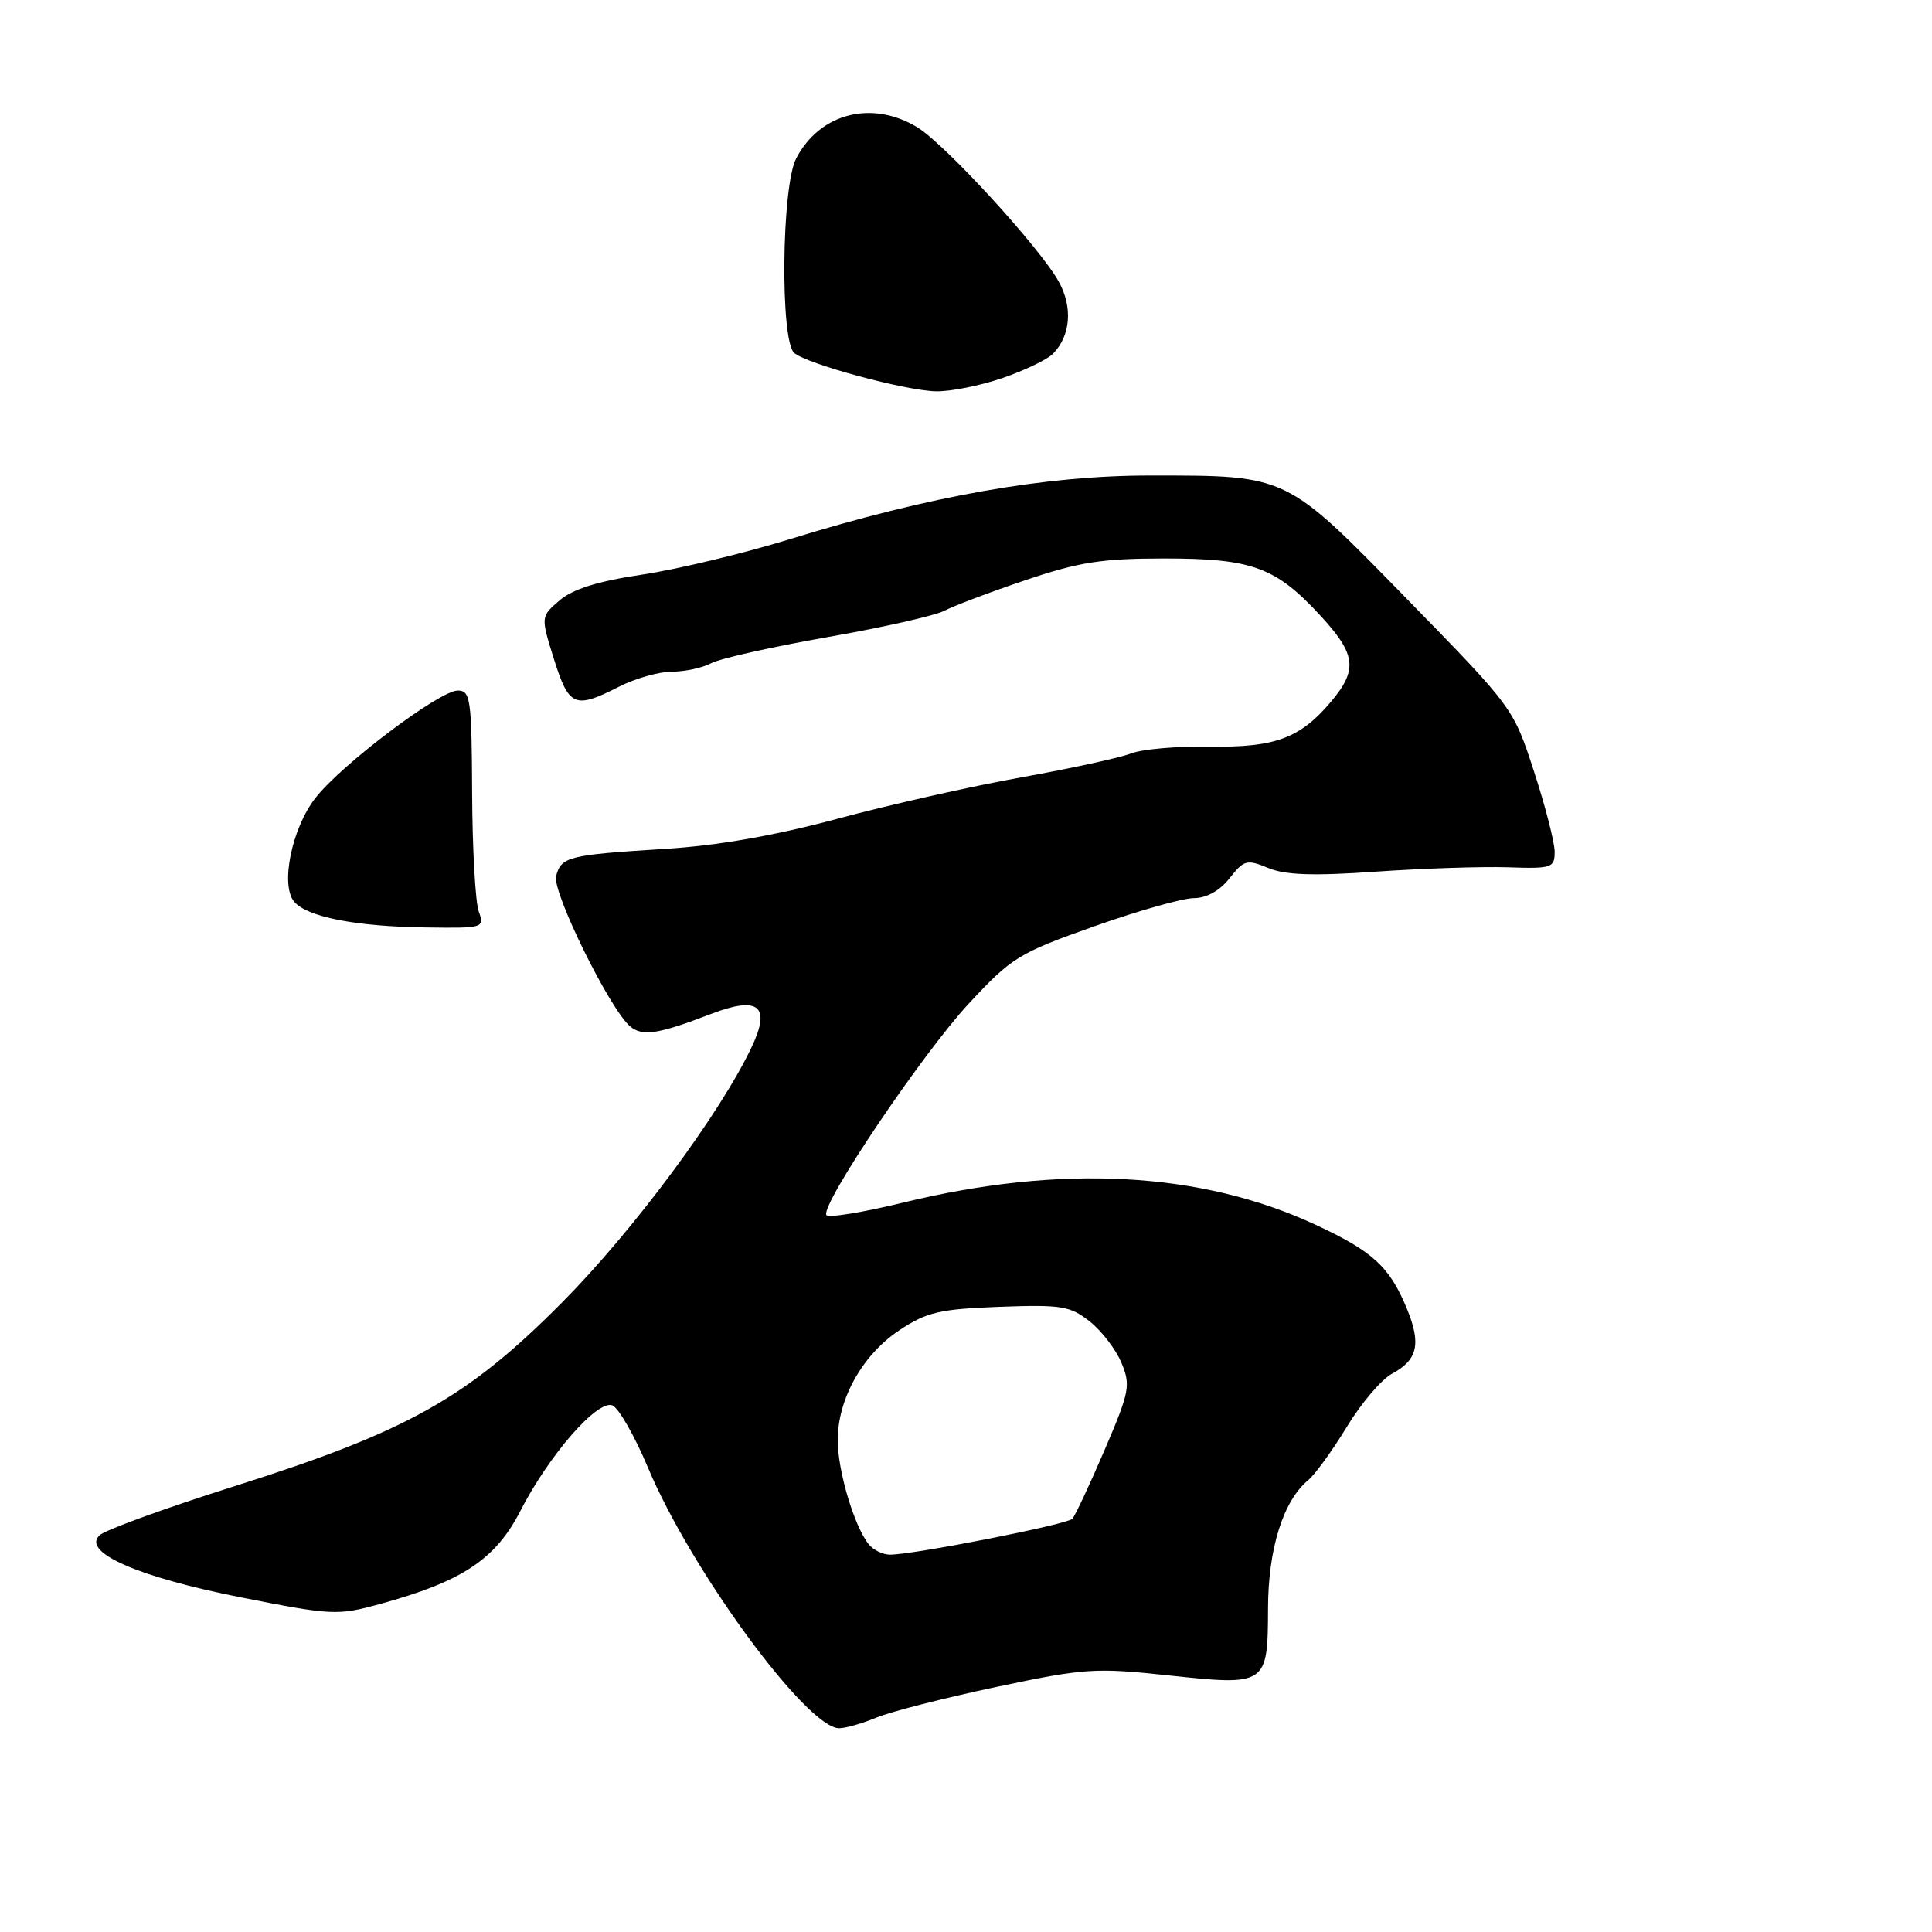 <?xml version="1.0" encoding="UTF-8" standalone="no"?>
<!DOCTYPE svg PUBLIC "-//W3C//DTD SVG 1.1//EN" "http://www.w3.org/Graphics/SVG/1.1/DTD/svg11.dtd" >
<svg xmlns="http://www.w3.org/2000/svg" xmlns:xlink="http://www.w3.org/1999/xlink" version="1.1" viewBox="0 0 256 256">
 <g >
 <path fill="currentColor"
d=" M 116.13 227.59 C 117.99 226.81 125.13 224.99 132.01 223.53 C 143.73 221.05 145.13 220.96 154.84 222.00 C 167.85 223.39 167.99 223.30 168.02 213.13 C 168.04 205.20 170.03 198.87 173.35 196.12 C 174.26 195.37 176.56 192.19 178.46 189.07 C 180.36 185.94 183.05 182.78 184.44 182.03 C 187.85 180.21 188.34 178.07 186.42 173.41 C 184.12 167.83 181.92 165.81 174.26 162.26 C 159.13 155.24 140.61 154.25 119.72 159.34 C 114.35 160.65 109.75 161.40 109.50 161.00 C 108.69 159.69 122.18 139.66 128.35 133.00 C 134.05 126.86 134.96 126.30 144.94 122.76 C 150.75 120.70 156.70 119.01 158.18 119.01 C 159.87 119.00 161.62 118.03 162.92 116.38 C 164.83 113.94 165.21 113.84 168.04 115.01 C 170.29 115.95 174.00 116.08 182.29 115.50 C 188.46 115.07 196.31 114.81 199.75 114.92 C 205.63 115.12 206.00 115.00 206.00 112.87 C 206.00 111.63 204.77 106.83 203.26 102.21 C 200.53 93.82 200.49 93.77 186.51 79.45 C 170.26 62.80 170.70 63.01 152.39 63.01 C 138.54 63.00 123.20 65.71 104.69 71.43 C 98.54 73.33 89.71 75.45 85.07 76.14 C 79.21 77.02 75.89 78.05 74.14 79.56 C 71.64 81.71 71.64 81.71 73.41 87.36 C 75.39 93.65 76.16 93.98 82.00 91.00 C 84.16 89.90 87.32 89.00 89.03 89.00 C 90.73 89.00 93.07 88.50 94.23 87.88 C 95.38 87.26 102.32 85.71 109.65 84.42 C 116.98 83.14 123.94 81.56 125.13 80.93 C 126.32 80.30 131.13 78.48 135.83 76.89 C 142.98 74.47 146.00 74.00 154.29 74.00 C 165.92 74.00 169.03 75.14 174.96 81.57 C 179.69 86.70 179.94 88.73 176.38 92.96 C 172.27 97.84 168.97 99.06 160.25 98.93 C 155.99 98.86 151.31 99.27 149.85 99.84 C 148.40 100.41 141.87 101.83 135.35 103.00 C 128.83 104.16 117.88 106.63 111.00 108.48 C 102.61 110.74 95.05 112.06 88.00 112.49 C 75.31 113.28 74.36 113.52 73.69 116.08 C 73.14 118.18 80.83 133.79 83.52 136.02 C 85.14 137.36 87.21 137.04 94.22 134.35 C 100.53 131.93 102.19 133.28 99.60 138.74 C 95.42 147.57 83.95 163.03 74.50 172.56 C 61.91 185.25 54.00 189.68 31.00 196.95 C 21.93 199.82 13.90 202.74 13.18 203.44 C 10.83 205.70 18.30 208.97 31.98 211.67 C 44.02 214.05 44.72 214.08 50.34 212.54 C 61.24 209.55 65.64 206.64 68.93 200.24 C 72.74 192.81 79.15 185.46 81.14 186.22 C 81.96 186.54 84.09 190.25 85.86 194.47 C 91.56 208.06 106.92 229.00 111.19 229.00 C 112.05 229.00 114.28 228.36 116.13 227.59 Z  M 63.43 120.75 C 62.99 119.51 62.59 112.42 62.56 105.00 C 62.50 92.59 62.34 91.50 60.66 91.50 C 58.24 91.50 45.24 101.31 41.80 105.73 C 38.67 109.74 37.13 117.25 38.97 119.47 C 40.65 121.49 47.12 122.77 56.37 122.89 C 64.11 123.00 64.22 122.97 63.43 120.75 Z  M 132.84 50.09 C 135.78 49.08 138.79 47.63 139.53 46.87 C 141.87 44.48 142.17 40.70 140.28 37.30 C 137.78 32.80 125.24 19.12 121.57 16.88 C 115.54 13.20 108.61 14.99 105.49 21.01 C 103.55 24.77 103.36 45.23 105.25 46.78 C 107.08 48.28 119.94 51.75 124.00 51.85 C 125.92 51.90 129.90 51.10 132.84 50.09 Z  M 115.14 204.66 C 113.23 202.36 111.00 194.92 111.00 190.83 C 111.00 185.36 114.30 179.49 119.19 176.25 C 122.81 173.85 124.51 173.46 132.43 173.16 C 140.62 172.86 141.79 173.04 144.37 175.08 C 145.95 176.32 147.85 178.79 148.59 180.56 C 149.84 183.56 149.69 184.38 146.36 192.14 C 144.39 196.74 142.46 200.84 142.09 201.25 C 141.40 202.00 121.07 206.00 117.93 206.00 C 117.00 206.00 115.75 205.40 115.14 204.66 Z "/>
</g>
</svg>